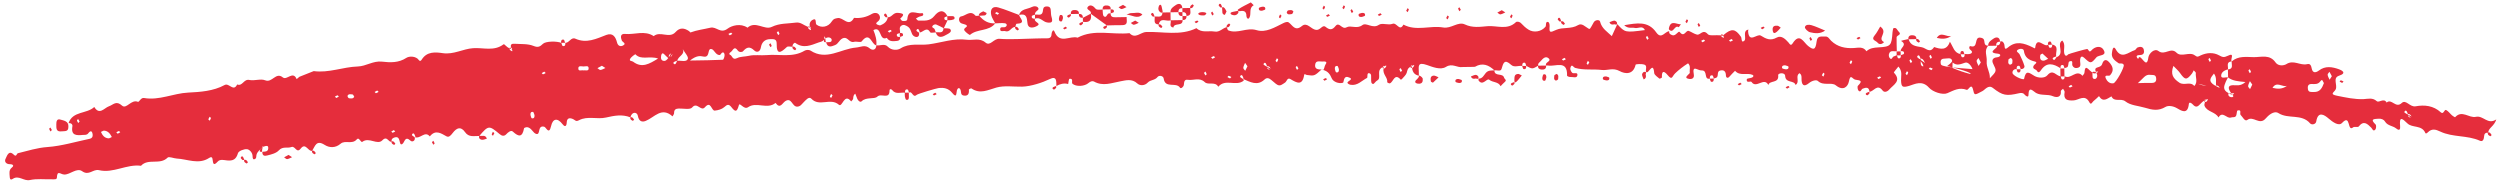 <svg width="328" height="24" viewBox="0 0 328 24" fill="none" xmlns="http://www.w3.org/2000/svg">
<path d="M154.609 1.595C154.258 1.601 153.911 1.607 153.563 1.613C153.531 1.104 153.969 0.872 154.269 0.661C154.609 0.422 155.079 0.422 155.121 1.065C154.762 1.059 154.591 1.236 154.609 1.595ZM154.609 1.595C154.6 1.958 154.781 2.129 155.14 2.111C155.137 1.933 155.134 1.76 155.131 1.586C154.961 1.589 154.783 1.592 154.609 1.595ZM244.1 5.001C244.039 4.943 243.966 4.83 243.923 4.838C243.801 4.868 243.692 4.949 243.578 5.01C243.639 5.068 243.695 5.123 243.767 5.192C243.873 5.131 243.982 5.066 244.1 5.001ZM155.665 2.102C156.446 2.041 156.1 1.447 156.168 1.046C156.212 1.085 156.291 1.088 156.396 1.035C156.498 0.978 156.567 0.838 156.628 0.726C156.64 0.703 156.524 0.622 156.463 0.563C156.362 0.644 156.221 0.71 156.176 0.821C156.122 0.929 156.124 1.012 156.168 1.046C155.82 1.053 155.473 1.059 155.125 1.065C155.128 1.242 155.131 1.416 155.134 1.586C155.494 1.568 155.674 1.738 155.665 2.102ZM155.153 2.636C155.512 2.642 155.687 2.465 155.665 2.102C155.491 2.105 155.313 2.108 155.144 2.111C155.147 2.285 155.15 2.458 155.153 2.636ZM153.946 3.617C154.044 2.92 155.204 3.52 155.153 2.636C154.632 2.645 154.107 2.654 153.585 2.663C153.713 2.973 153.292 3.498 153.946 3.617ZM148.359 3.011C148.494 3.096 148.636 3.263 148.758 3.249C148.982 3.222 149.189 3.084 149.405 2.993C149.269 2.909 149.141 2.824 148.942 2.697C148.77 2.791 148.562 2.905 148.359 3.011ZM246.321 5.578C246.56 5.886 246.914 5.825 247.189 5.524C246.197 5.004 247.815 4.261 246.684 3.483C246.465 3.842 246.251 4.296 245.934 4.669C245.439 5.266 246.135 5.337 246.321 5.578ZM152.019 3.212C151.984 3.252 151.982 3.335 152.039 3.441C152.092 3.546 152.236 3.615 152.347 3.676C152.371 3.684 152.452 3.572 152.51 3.511C152.426 3.41 152.364 3.269 152.252 3.22C152.145 3.17 152.066 3.176 152.023 3.216C152.251 2.209 153.072 2.874 153.585 2.667C153.579 2.32 153.573 1.972 153.567 1.621C153.216 1.627 152.868 1.633 152.517 1.639C152.487 2.422 151.877 2.097 151.48 2.179C151.57 2.568 151.245 3.174 152.019 3.212ZM152.288 1.639C152.518 1.714 152.588 1.634 152.517 1.387C152.454 1.171 152.445 0.926 152.359 0.722C152.289 0.561 152.108 0.6 152.037 0.815C151.924 1.128 151.953 1.436 152.288 1.639ZM149.88 1.907C149.442 1.488 148.921 1.75 148.447 1.718C148.237 1.706 148.015 1.848 147.795 1.923C148.502 1.939 149.212 2.57 149.88 1.907ZM151.48 2.175C151.43 2.038 151.4 1.892 151.323 1.775C151.234 1.638 151.076 1.672 151.016 1.875C150.998 1.946 151.166 2.078 151.247 2.179C151.326 2.178 151.405 2.176 151.48 2.175ZM137.375 2.946C138.012 3.05 138.159 2.873 137.962 2.221C137.891 1.986 137.883 1.733 137.871 1.488C137.856 1.121 137.808 0.838 137.326 0.846C136.825 0.855 136.874 1.182 136.813 1.519C136.693 2.141 136.151 1.85 135.785 1.924C135.788 2.101 135.791 2.275 135.794 2.449C136.461 2.18 136.82 2.861 137.375 2.946ZM140.499 2.078C140.498 1.999 140.497 1.924 140.495 1.841C140.358 1.895 140.212 1.925 140.095 2.002C139.958 2.092 139.993 2.249 140.199 2.309C140.267 2.327 140.394 2.159 140.499 2.078ZM147.23 3.3C148.079 3.301 147.776 2.674 147.82 2.239C147.326 2.247 146.837 2.256 146.343 2.265C145.984 2.271 145.695 2.209 145.718 1.754C145.636 1.756 145.556 1.745 145.478 1.762C145.21 1.822 145.173 2.431 144.825 2.133C144.648 1.982 144.708 1.555 144.663 1.251C144.414 1.256 144.166 1.295 143.933 1.252C143.798 1.227 143.673 1.075 143.568 0.958C143.306 0.683 142.95 0.626 142.737 0.882C142.382 1.315 143.306 1.354 143.101 1.8C143.809 2.309 144.513 2.822 145.221 3.335C145.896 3.319 146.563 3.295 147.23 3.3ZM256.017 4.706C255.413 4.946 254.659 4.051 254.107 4.976C254.777 5.131 255.417 5.155 256.017 4.706ZM142.072 2.339C142.081 1.976 141.9 1.805 141.541 1.823C141.532 2.187 141.713 2.357 142.072 2.339ZM144.929 3.794C145 3.812 145.131 3.648 145.229 3.564C145.227 3.489 145.226 3.41 145.225 3.331C145.091 3.38 144.946 3.41 144.825 3.488C144.692 3.577 144.726 3.734 144.929 3.794ZM141.785 3.324C141.856 3.342 141.984 3.178 142.085 3.093C142.084 3.018 142.082 2.939 142.081 2.86C141.943 2.91 141.798 2.94 141.681 3.017C141.544 3.107 141.578 3.264 141.785 3.324ZM143.109 1.796C142.76 1.98 142.42 2.159 142.072 2.339C142.075 2.513 142.078 2.687 142.081 2.86C142.936 3.003 143.282 2.65 143.109 1.796ZM128.714 2.055C128.998 2.003 129.352 2.142 129.447 1.726C129.458 1.686 129.2 1.588 129.001 1.485C128.844 1.579 128.601 1.654 128.481 1.822C128.339 2.022 128.462 2.107 128.714 2.055ZM141.134 1.321C140.782 1.287 140.447 1.352 140.495 1.841C140.843 1.835 141.19 1.829 141.541 1.823C141.595 1.506 141.395 1.344 141.134 1.321ZM139.284 2.806C139.362 2.789 139.402 2.54 139.458 2.393C139.474 2.14 139.414 1.912 139.107 1.968C139.025 1.986 138.962 2.235 138.937 2.386C138.902 2.635 138.977 2.863 139.284 2.806ZM147.801 0.932C147.665 0.847 147.534 0.763 147.338 0.636C147.162 0.73 146.958 0.836 146.755 0.95C146.887 1.035 147.032 1.202 147.154 1.188C147.379 1.16 147.586 1.023 147.801 0.932ZM145.306 0.723C144.957 0.689 144.623 0.754 144.667 1.243C145.018 1.237 145.366 1.231 145.713 1.225C145.767 0.912 145.571 0.75 145.306 0.723ZM146.134 1.569C146.199 1.256 145.966 1.209 145.713 1.229C145.716 1.407 145.719 1.58 145.722 1.75C145.867 1.692 146.116 1.652 146.134 1.569ZM139.653 3.85C139.775 3.821 139.885 3.74 140.002 3.678C139.942 3.62 139.881 3.566 139.813 3.496C139.704 3.557 139.59 3.622 139.481 3.688C139.541 3.746 139.61 3.863 139.653 3.85ZM160.353 0.973C160.299 0.84 160.269 0.695 160.196 0.573C160.102 0.441 159.945 0.475 159.889 0.677C159.867 0.749 160.035 0.88 160.116 0.978C160.199 0.976 160.274 0.975 160.353 0.973ZM191.66 1.288C191.599 1.178 191.533 1.065 191.468 0.952C191.41 1.016 191.297 1.085 191.306 1.128C191.335 1.25 191.416 1.359 191.477 1.477C191.536 1.416 191.594 1.356 191.66 1.288ZM231.521 3.653C231.461 3.591 231.388 3.481 231.349 3.49C231.223 3.52 231.114 3.597 231 3.662C231.06 3.72 231.117 3.774 231.189 3.844C231.295 3.779 231.412 3.718 231.521 3.653ZM237.398 5.031C237.428 5.153 237.505 5.262 237.566 5.376C237.624 5.316 237.683 5.259 237.748 5.187C237.687 5.081 237.622 4.968 237.557 4.855C237.499 4.911 237.386 4.988 237.398 5.031ZM190.084 2.196C190.095 2.152 189.979 2.083 189.915 2.029C189.854 2.141 189.797 2.256 189.736 2.368C189.808 2.434 189.868 2.496 189.924 2.55C189.986 2.431 190.059 2.319 190.084 2.196ZM232.907 4.308C233.193 4.18 233.393 3.869 233.634 3.628C233.478 3.528 233.349 3.388 233.207 3.375C232.863 3.349 232.544 3.402 232.568 3.887C232.58 4.136 232.656 4.423 232.907 4.308ZM178.687 2.221C178.828 2.16 179.08 2.116 179.094 2.032C179.14 1.724 178.906 1.657 178.662 1.7C178.509 1.731 178.261 1.802 178.251 1.885C178.205 2.198 178.431 2.249 178.687 2.221ZM184.839 1.241C184.85 1.197 184.734 1.132 184.674 1.07C184.613 1.186 184.551 1.301 184.494 1.413C184.562 1.479 184.623 1.537 184.683 1.595C184.736 1.476 184.813 1.364 184.839 1.241ZM180.94 2.087C181.062 2.057 181.171 1.976 181.288 1.915C181.228 1.857 181.168 1.803 181.099 1.733C180.99 1.794 180.876 1.859 180.767 1.924C180.823 1.979 180.896 2.096 180.94 2.087ZM211.704 3.209C211.821 3.096 212.234 3.456 212.15 2.968C212.129 2.858 211.912 2.7 211.802 2.706C211.585 2.721 211.374 2.839 211.162 2.918C211.249 3.162 211.425 3.257 211.704 3.209ZM197.495 1.632C197.359 1.548 197.227 1.463 197.032 1.336C196.856 1.43 196.652 1.54 196.449 1.651C196.584 1.735 196.726 1.902 196.848 1.888C197.072 1.857 197.279 1.723 197.495 1.632ZM204.833 2.811C204.795 2.852 204.792 2.935 204.849 3.036C204.902 3.142 205.046 3.211 205.157 3.272C205.173 3.279 205.262 3.167 205.32 3.107C205.236 3.006 205.17 2.865 205.063 2.815C204.955 2.766 204.876 2.767 204.833 2.811C204.788 2.674 204.757 2.528 204.68 2.411C204.591 2.275 204.434 2.309 204.374 2.515C204.356 2.583 204.52 2.714 204.604 2.815C204.679 2.814 204.758 2.813 204.833 2.811ZM221.473 2.691C221.481 2.651 221.365 2.582 221.305 2.524C221.243 2.636 221.182 2.751 221.125 2.863C221.197 2.933 221.258 2.991 221.314 3.045C221.371 2.93 221.448 2.814 221.473 2.691ZM223.073 3.354C223.011 3.244 222.946 3.131 222.881 3.022C222.823 3.082 222.714 3.155 222.722 3.194C222.752 3.316 222.829 3.429 222.89 3.543C222.949 3.483 223.003 3.426 223.073 3.354ZM198.45 2.05C198.461 2.006 198.345 1.937 198.285 1.883C198.224 1.995 198.163 2.11 198.105 2.222C198.174 2.288 198.234 2.35 198.294 2.404C198.347 2.285 198.425 2.173 198.45 2.05ZM160.349 1.218C160.401 1.502 160.261 1.86 160.682 1.955C160.717 1.962 160.816 1.704 160.923 1.505C160.825 1.348 160.75 1.105 160.582 0.989C160.386 0.846 160.301 0.97 160.349 1.218ZM237.483 4.232C238.106 4.379 238.779 4.482 239.458 4.012C238.813 3.751 238.248 3.472 237.656 3.301C237.363 3.215 236.873 3.196 236.804 3.565C236.772 3.751 237.201 4.17 237.483 4.232ZM162.462 1.691C162.533 1.457 162.457 1.391 162.209 1.462C161.989 1.525 161.749 1.534 161.541 1.62C161.384 1.69 161.423 1.871 161.637 1.942C161.951 2.055 162.255 2.026 162.462 1.691ZM165.597 1.403C165.738 1.341 165.99 1.302 166.004 1.214C166.05 0.91 165.82 0.842 165.572 0.886C165.422 0.913 165.175 0.988 165.161 1.071C165.119 1.38 165.345 1.431 165.597 1.403ZM162.711 1.461C163.207 1.366 163.533 1.495 163.528 2.103C163.527 2.261 163.736 2.707 163.949 2.265C164.185 1.771 163.825 1.059 164.486 0.68C164.382 0.583 164.277 0.482 164.109 0.315C163.569 0.601 162.981 0.864 162.462 1.221C162.286 1.346 162.447 1.513 162.711 1.461ZM157.412 1.98C157.626 2.04 157.867 2.016 158.005 2.025C158.334 1.85 158.343 1.692 158.089 1.629C157.875 1.574 157.618 1.582 157.406 1.641C157.155 1.712 157.158 1.906 157.412 1.98ZM220.253 3.573C220.257 3.577 220.399 3.373 220.534 3.189C219.918 3.192 219.237 2.596 218.974 3.639C218.956 3.718 218.938 3.837 218.983 3.88C219.562 4.489 219.701 3.192 220.253 3.573ZM159.246 1.854C159.185 1.744 159.12 1.631 159.055 1.517C158.997 1.582 158.883 1.651 158.892 1.694C158.922 1.816 159.003 1.925 159.064 2.042C159.118 1.982 159.176 1.922 159.246 1.854ZM157.246 2.856C157.186 2.798 157.113 2.689 157.073 2.697C156.951 2.727 156.838 2.804 156.725 2.865C156.785 2.923 156.841 2.978 156.913 3.048C157.023 2.986 157.136 2.921 157.246 2.856ZM176.464 0.866C176.475 0.822 176.359 0.753 176.295 0.695C176.238 0.811 176.176 0.926 176.115 1.034C176.187 1.104 176.248 1.162 176.304 1.216C176.365 1.101 176.438 0.989 176.464 0.866ZM174.141 2.206C174.263 2.176 174.372 2.095 174.49 2.034C174.429 1.976 174.369 1.921 174.301 1.852C174.191 1.913 174.078 1.978 173.969 2.043C174.029 2.097 174.098 2.214 174.141 2.206ZM177.546 1.534C177.484 1.425 177.419 1.311 177.354 1.198C177.296 1.262 177.183 1.331 177.191 1.375C177.221 1.496 177.302 1.606 177.363 1.723C177.421 1.663 177.476 1.603 177.546 1.534ZM173.85 0.912C173.857 0.868 173.741 0.799 173.681 0.741C173.62 0.856 173.559 0.972 173.501 1.08C173.574 1.149 173.634 1.208 173.69 1.262C173.747 1.146 173.825 1.034 173.85 0.912ZM167.96 2.412C168.021 2.297 168.083 2.181 168.14 2.07C168.068 2.004 168.007 1.946 167.951 1.887C167.894 2.007 167.821 2.119 167.795 2.242C167.784 2.285 167.9 2.354 167.96 2.412ZM169.498 1.841C169.577 1.831 169.637 1.633 169.698 1.525C169.515 1.224 169.233 1.34 169.004 1.36C168.929 1.365 168.795 1.612 168.828 1.686C168.968 1.984 169.27 1.864 169.498 1.841ZM289.22 13.182C289.183 13.293 289.215 13.348 289.295 13.363C289.317 13.279 289.332 13.224 289.365 13.12C289.314 13.133 289.267 13.158 289.22 13.182ZM275.007 9.584C275.011 9.584 275.011 9.584 275.007 9.584C274.979 9.525 274.97 9.486 274.95 9.439C274.796 9.445 274.568 9.323 274.529 9.553C274.68 9.633 274.839 9.67 275.007 9.584ZM292.395 12.258C292.523 12.323 292.674 12.38 292.849 12.44C292.804 12.377 292.756 12.319 292.715 12.256C292.589 12.255 292.458 12.241 292.395 12.258ZM269.765 7.432C269.761 7.436 269.757 7.436 269.749 7.436C269.757 7.472 269.758 7.511 269.767 7.547C269.767 7.586 269.766 7.507 269.765 7.432ZM269.031 5.458C268.718 5.393 268.671 5.627 268.691 5.879C268.869 5.876 269.042 5.873 269.212 5.87C269.154 5.725 269.114 5.477 269.031 5.458ZM249.368 7.263C249.365 7.085 249.362 6.912 249.359 6.742C249.181 6.745 249.007 6.748 248.834 6.751C248.837 6.925 248.84 7.098 248.843 7.272C249.02 7.269 249.19 7.266 249.368 7.263ZM270.335 10.033C270.509 10.03 270.683 10.027 270.856 10.024C270.85 9.672 270.844 9.329 270.838 8.977C270.661 8.98 270.487 8.983 270.317 8.986C270.323 9.338 270.329 9.685 270.335 10.033ZM134.805 3.039C134.896 3.906 135.779 3.602 136.138 3.355C136.618 3.023 135.569 2.899 135.798 2.449C135.542 2.469 135.312 2.422 135.378 2.108C135.4 2.021 135.648 1.985 135.789 1.923C135.711 1.506 136.308 1.358 136.253 1.133C136.156 0.764 135.635 0.777 135.388 0.912C134.805 1.222 133.959 1.134 133.701 1.96C134.656 1.73 134.724 2.23 134.805 3.039ZM262.408 5.463C262.366 4.824 261.9 4.821 261.56 5.06C261.26 5.27 260.818 5.503 260.85 6.016C261.202 6.01 261.549 6.004 261.896 5.998C261.878 5.635 262.045 5.462 262.408 5.463ZM115.98 1.965C115.962 2.037 116.126 2.168 116.211 2.265C116.286 2.264 116.365 2.263 116.444 2.261C116.394 2.128 116.364 1.982 116.287 1.865C116.197 1.724 116.04 1.763 115.98 1.965ZM73.958 5.202C73.644 5.141 73.597 5.371 73.617 5.623C73.791 5.62 73.969 5.617 74.139 5.614C74.081 5.473 74.045 5.225 73.958 5.202ZM124.807 2.633C124.96 2.602 125.212 2.543 125.226 2.455C125.296 2.134 125.054 2.099 124.798 2.115C124.624 2.122 124.454 2.121 124.284 2.124C124.287 2.298 124.291 2.472 124.294 2.645C124.467 2.646 124.641 2.667 124.807 2.633ZM257.545 6.705C257.236 6.64 257.185 6.874 257.209 7.126C257.382 7.123 257.556 7.12 257.73 7.117C257.672 6.972 257.636 6.724 257.545 6.705ZM251.436 5.363C251.489 5.468 251.628 5.533 251.744 5.594C251.764 5.606 251.845 5.49 251.903 5.43C251.822 5.332 251.757 5.191 251.645 5.142C251.538 5.092 251.459 5.094 251.42 5.134C251.47 4.817 251.273 4.659 251.016 4.632C250.664 4.598 250.33 4.663 250.378 5.152C250.721 5.146 251.072 5.14 251.42 5.134C251.377 5.178 251.379 5.257 251.436 5.363ZM118.468 4.666C118.534 4.353 118.3 4.302 118.051 4.326C118.055 4.5 118.058 4.674 118.061 4.847C118.202 4.79 118.454 4.754 118.468 4.666ZM120.665 4.281C120.661 4.273 120.661 4.269 120.657 4.261C120.621 4.269 120.582 4.282 120.551 4.283C120.507 4.283 120.586 4.282 120.665 4.281ZM166.238 8.71C166.238 8.714 166.238 8.714 166.238 8.71V8.71ZM256.164 8.842C256.172 8.842 256.18 8.846 256.188 8.846C256.18 8.842 256.172 8.842 256.164 8.842ZM185.072 8.741C185.035 8.883 185.099 8.945 185.245 8.903C185.236 8.821 185.215 8.758 185.217 8.667C185.15 8.688 185.123 8.716 185.072 8.741ZM118.722 12.667C118.753 12.821 118.816 13.072 118.9 13.091C119.224 13.156 119.256 12.915 119.243 12.658C119.233 12.488 119.238 12.319 119.235 12.149C119.057 12.152 118.883 12.155 118.713 12.158C118.712 12.328 118.692 12.506 118.722 12.667ZM290.75 11.24C290.75 11.244 290.75 11.244 290.75 11.24V11.24ZM306.953 10.705C307.064 10.766 307.18 10.827 307.291 10.884C307.361 10.812 307.42 10.752 307.474 10.695C307.358 10.638 307.242 10.561 307.12 10.536C307.08 10.525 307.011 10.644 306.953 10.705ZM326.904 17.718C326.846 17.778 326.761 17.89 326.741 17.878C326.63 17.821 326.49 17.753 326.433 17.651C326.38 17.541 326.379 17.466 326.421 17.422C326.093 17.372 325.93 17.573 325.919 17.846C325.898 18.229 325.771 18.646 325.369 18.467C323.705 17.714 321.796 18.04 320.163 17.259C319.557 16.969 319.066 16.848 318.565 17.33C318.398 17.491 318.265 17.592 318.199 17.439C317.75 16.365 316.494 16.817 315.851 16.189C315.184 15.541 314.767 15.181 314.894 16.545C314.928 16.904 314.859 17.245 314.382 16.854C313.937 16.491 313.262 16.514 312.921 15.96C312.726 15.647 312.424 15.553 312.037 15.576C311.43 15.614 310.936 15.619 311.671 16.325C311.788 16.433 311.764 16.86 311.644 16.997C311.361 17.318 311.243 16.885 311.118 16.761C310.596 16.249 310.129 15.752 309.457 16.601C309.348 16.737 308.899 16.575 308.736 16.704C307.922 17.382 308.459 14.868 307.273 16.133C306.85 16.583 306.074 16.036 305.501 15.54C305.016 15.122 304.128 14.474 303.892 15.931C303.828 16.328 303.293 16.424 303.087 16.186C301.971 14.887 300.223 15.664 298.941 14.845C298.322 14.449 297.557 15.193 297.255 15.546C296.434 16.496 295.632 15.136 294.845 15.738C294.518 15.985 294.242 15.342 293.969 15.078C293.804 14.919 294.173 14.332 293.568 14.496C293.454 14.53 293.481 14.956 293.382 15.175C293.249 15.462 292.927 15.333 292.707 15.416C292.146 15.627 291.609 14.495 291.064 15.409C290.656 14.654 289.583 14.704 289.237 13.893C289.187 13.779 289.224 13.609 289.295 13.37C289.338 13.378 289.374 13.397 289.449 13.364C289.55 13.307 289.619 13.167 289.68 13.052C289.692 13.032 289.576 12.951 289.366 13.132C289.418 12.973 289.273 13.039 289.224 13.147C289.212 13.167 289.228 13.174 289.22 13.19C288.629 13.465 288.362 14.461 287.701 13.71C287.544 13.531 287.208 13.308 287.175 13.656C287.027 15.12 286.155 14.507 285.577 14.174C285.054 13.879 284.441 13.83 284.117 14.026C283.155 14.599 282.394 14.427 281.366 14.121C280.528 13.871 279.525 13.841 278.848 13.3C278.259 12.836 277.385 13.456 277.02 12.641C276.472 12.943 275.916 13.474 275.388 12.61C275.147 12.832 274.918 13.072 274.657 13.271C274.509 13.384 274.347 13.845 274.127 13.422C273.546 12.31 272.735 13.138 272.061 13.174C271.189 13.22 270.697 13.083 270.88 12.073C270.902 11.946 270.741 11.791 270.672 11.646C270.571 11.746 270.375 11.864 270.385 11.955C270.475 12.834 269.768 12.803 269.374 12.632C268.637 12.309 267.829 12.584 267.123 12.194C266.772 11.998 266.153 11.168 266.133 12.487C266.127 12.847 265.751 12.565 265.618 12.402C265.416 12.144 265.144 12.177 264.912 12.228C263.232 12.625 262.753 12.542 261.476 11.546C260.867 11.071 260.449 11.769 260.105 11.945C259.189 12.419 259.046 12.583 258.912 11.93C258.661 10.691 258.267 11.874 258.036 11.787C257.055 11.421 256.363 11.848 255.485 12.227C254.873 12.49 253.583 12.063 253.087 11.503C252.177 10.48 251.223 11.041 250.488 11.264C249.596 11.524 249.46 11.408 249.418 10.587C249.384 10.011 249.65 9.375 249.07 8.729C248.85 9.017 248.439 9.483 248.475 9.526C249.529 10.629 248.416 11.11 247.87 11.748C247.607 12.049 247.222 12.17 246.996 11.874C246.284 10.93 245.845 12.016 245.277 12.038C245.214 11.379 244.813 11.469 244.381 11.635C244.189 11.709 244.134 12.161 243.853 11.913C243.72 11.793 243.657 11.351 243.762 11.251C244.356 10.644 244.208 10.556 243.429 10.455C243.033 10.402 242.793 9.589 242.576 10.691C242.453 11.329 241.864 12.011 240.859 11.195C240.286 10.731 239.234 11.314 238.507 10.624C238.31 10.438 237.748 10.566 237.354 10.893C236.584 11.534 236.346 11.041 236.36 10.274C236.368 10.013 236.351 9.761 236.096 9.599C236.037 9.652 235.963 9.693 235.921 9.761C235.644 10.184 236.113 10.792 235.582 11.153C235.392 10.477 234.255 10.959 234.21 9.944C234.194 9.475 233.259 9.558 233.296 9.87C233.427 10.989 232.17 10.493 232.008 11.152C231.459 10.052 230.414 11.685 229.805 10.752C229.691 10.58 229.078 10.986 229.182 10.384C229.204 10.281 229.631 10.273 229.854 10.178C230.078 10.084 230.11 9.901 229.943 9.825C229.21 9.495 228.28 10.036 227.639 9.289C227.398 9.538 227.138 9.776 226.917 10.04C226.655 10.365 226.441 10.143 226.442 9.934C226.44 9.365 226.183 9.121 225.664 9.26C225.267 9.37 225.457 9.848 225.284 10.108C225.211 10.22 225.006 10.243 224.857 10.305C224.799 10.164 224.759 9.912 224.676 9.894C224.363 9.832 224.315 10.062 224.335 10.314C223.474 10.503 224.134 9.196 223.235 9.239C222.71 9.264 221.988 8.432 222.229 9.786C222.308 10.239 222.007 10.414 221.619 10.354C220.954 10.251 221.316 9.98 221.549 9.739C221.607 9.679 221.709 9.602 221.7 9.547C221.633 9.141 221.87 8.683 221.473 8.307C220.863 8.688 220.232 9.181 219.786 9.616C219.343 10.046 219.408 10.594 218.786 9.842C218.25 9.2 218.004 9.347 218.046 10.159C218.046 10.207 217.749 10.35 217.713 10.315C217.46 10.091 217.057 9.845 217.032 9.581C216.892 7.885 216.232 9.907 215.955 9.414C215.883 9.095 216.143 8.621 215.753 8.485C215.396 8.357 214.618 8.399 214.592 8.49C214.288 9.842 213.204 9.715 212.494 9.324C211.629 8.846 210.902 9.265 210.189 9.183C209.01 9.038 207.809 9.24 206.666 8.909C206.424 8.842 206.204 8.269 206.03 8.92C205.982 9.106 206.13 9.431 206.29 9.563C206.482 9.714 207.069 9.391 206.944 9.923C206.856 10.296 206.338 10.072 206.019 10.101C205.877 10.115 205.599 9.99 205.598 9.934C205.667 7.812 204.092 8.768 203.122 8.599C203.039 8.581 202.948 8.598 202.861 8.6C202.608 8.154 203.646 8.061 203.172 7.647C202.779 7.31 202.426 7.679 202.156 8C202.005 8.184 201.734 8.304 201.815 8.618C201.037 9.078 201.037 9.078 200.248 8.646C200.19 8.5 200.15 8.248 200.067 8.234C199.753 8.168 199.702 8.402 199.726 8.655C199.239 8.576 198.676 8.894 198.259 8.506C197.367 7.677 197.228 8.284 197 9.046C196.888 9.423 196.39 9.171 196.076 9.24C195.325 8.526 194.505 8.185 193.52 8.759C193.461 8.792 191.992 8.774 191.89 8.795C191.177 8.918 190.549 8.25 189.713 8.774C188.991 9.229 187.924 8.774 187.217 8.529C185.973 8.093 186.13 8.683 186.146 9.421C186.149 9.591 186.152 9.76 186.155 9.934C185.644 9.829 185.323 9.526 185.265 8.899C185.284 8.891 185.292 8.911 185.32 8.894C185.425 8.841 185.49 8.698 185.551 8.586C185.563 8.566 185.451 8.481 185.241 8.663C185.293 8.508 185.148 8.573 185.099 8.677C185.087 8.705 185.103 8.712 185.096 8.736C184.638 8.954 184.651 9.269 184.557 9.559C184.464 9.849 184.175 10.083 183.967 10.336C183.92 10.392 183.799 10.469 183.795 10.465C182.937 9.497 182.829 10.774 182.346 10.937C182.252 10.966 182.004 10.824 182.004 10.789C182.091 10.151 181.366 9.769 181.522 8.968C181.565 8.972 181.597 8.991 181.664 8.958C181.77 8.905 181.838 8.761 181.899 8.65C181.907 8.63 181.795 8.545 181.589 8.726C181.637 8.571 181.496 8.637 181.443 8.741C181.431 8.765 181.447 8.772 181.444 8.792C180.464 9.212 181.339 10.247 180.677 10.567C180.469 10.669 180.29 11.04 180.14 11.015C179.863 10.972 179.904 10.628 179.892 10.375C179.871 10.075 180.005 9.619 179.574 9.599C179.321 9.587 179.458 10.173 179.356 10.223C178.663 10.578 178.091 11.283 177.192 11.121C177.045 11.096 176.834 11.001 176.792 10.88C176.701 10.632 177.819 10.388 176.846 10.112C176.247 9.945 176.321 10.817 176.204 10.854C175.626 11.026 174.906 10.715 174.724 10.276C174.498 9.735 174.242 9.36 173.595 9.174C173.752 9.104 173.768 8.65 173.899 8.474C174.258 7.989 173.702 8.07 173.477 8.074C173.118 8.084 172.597 7.884 172.545 8.529C172.517 8.912 172.679 9.146 173.397 9.11C172.468 9.956 172.46 9.984 171.466 9.839C171.308 9.818 171.139 9.616 171.107 9.837C170.876 11.283 170.142 10.881 169.316 10.382C168.889 10.121 168.839 10.679 168.597 10.837C167.812 11.364 167.817 11.388 166.81 10.505C166.513 10.245 166.204 10.148 165.92 10.422C164.956 11.323 164.066 10.77 163.047 10.338C163.008 10.338 163.083 10.337 163.162 10.335C163.112 10.198 163.078 10.053 163.005 9.935C162.916 9.799 162.758 9.833 162.699 10.04C162.68 10.107 162.844 10.238 163.047 10.338C163.164 10.422 163.205 10.556 163.162 10.588C162.181 11.379 160.748 10.275 159.839 11.381C159.423 10.634 158.525 11.214 158.067 10.776C157.364 10.105 156.583 10.585 155.854 10.471C155.359 10.389 155.366 10.772 155.321 11.132C155.29 11.401 154.932 11.684 154.818 11.508C154.31 10.711 152.87 11.668 152.676 10.305C152.626 9.927 152.06 9.846 151.867 10.102C151.527 10.554 150.941 10.45 150.588 10.831C150.189 11.261 149.561 11.272 149.216 10.95C148.505 10.283 147.689 10.546 147.015 10.665C145.83 10.879 144.713 11.364 143.525 10.694C143.345 10.598 143.062 10.667 142.825 10.88C142.308 11.347 141.175 11.402 140.706 10.984C140.534 10.829 140.891 10.262 140.316 10.343C140.229 10.353 140.197 10.78 140.142 11.022C139.586 10.873 139.079 11.009 138.599 11.29C138.573 10.709 138.693 9.894 137.702 10.385C136.809 10.823 135.243 11.344 134.102 11.368C132.977 11.392 131.784 11.195 130.731 11.486C129.603 11.798 128.591 12.392 127.451 11.599C127.399 11.56 127.11 11.711 127.114 11.755C127.167 12.271 127.031 12.629 126.437 12.537C125.982 12.469 126.139 12.016 126.004 11.746C125.82 11.378 125.6 11.635 125.544 11.865C125.452 12.234 125.54 12.939 124.946 12.207C124.434 11.572 123.835 11.472 123.122 11.556C122.89 11.579 120.426 12.298 120.267 12.447C119.757 12.914 119.7 11.888 119.262 12.152C119.205 12.011 119.165 11.759 119.077 11.741C118.764 11.679 118.717 11.909 118.741 12.161C118.171 12.092 117.517 12.42 117.061 11.823C116.923 11.644 116.706 11.656 116.706 11.889C116.7 13.109 115.618 12.184 115.109 12.675C114.713 13.065 113.671 12.68 113.042 13.292C112.86 13.465 112.583 13.217 112.476 12.962C112.385 12.738 112.298 12.511 112.211 12.287C111.973 12.445 111.954 12.679 111.934 12.94C111.929 13.066 111.769 13.187 111.676 13.311C110.751 12.127 110.526 14.153 110.057 13.739C108.966 12.774 107.491 14.068 106.445 12.945C106.127 12.607 105.71 13.151 105.407 13.448C105.174 13.674 105.014 13.977 104.591 13.992C103.92 14.012 103.875 12.749 103.05 13.257C102.628 13.517 102.37 14.355 101.751 13.504C100.657 14.404 99.248 13.295 98.14 14.069C97.597 14.446 97.061 13.369 96.942 13.798C96.69 14.71 96.485 14.734 95.963 14.06C95.62 13.619 95.404 13.702 95.016 14.06C94.708 14.334 94.213 14.469 93.783 14.512C93.322 14.56 93.286 13.151 92.488 14.069C91.954 14.687 91.46 13.309 90.803 14.106C90.54 14.419 89.659 14.225 89.059 14.239C88.653 14.25 88.434 14.389 88.442 14.835C88.444 14.981 88.309 15.125 88.236 15.269C86.799 13.967 85.865 15.405 84.724 15.859C84.273 16.045 83.821 15.974 83.681 15.174C83.593 14.682 82.893 14.6 82.709 15.397C82.752 15.361 82.831 15.355 82.939 15.405C83.046 15.454 83.112 15.599 83.196 15.696C83.138 15.757 83.053 15.869 83.033 15.857C82.922 15.796 82.775 15.735 82.725 15.626C82.672 15.52 82.671 15.437 82.709 15.397C81.632 14.965 80.593 15.173 79.499 15.421C78.355 15.686 77.074 15.187 75.982 15.767C75.54 16.004 75.481 15.768 75.218 15.642C74.804 15.44 74.377 15.416 74.353 16.076C74.334 16.558 74.127 16.716 73.812 16.299C73.125 15.406 72.519 15.559 72.303 16.538C72.028 17.767 71.662 16.691 71.4 16.625C70.476 16.396 70.953 17.699 70.382 17.579C69.93 17.484 69.752 16.772 69.194 16.691C69.051 16.67 68.765 16.758 68.754 16.833C68.541 17.998 68.084 18.006 67.281 17.262C67.044 17.041 66.67 17.343 66.414 17.62C66.143 17.909 65.837 17.84 65.533 17.58C64.158 16.424 64.087 16.437 62.879 17.84C62.219 17.82 61.513 18.057 61.014 17.335C60.451 16.528 59.907 16.782 59.401 17.439C59.196 17.699 58.915 18.083 58.58 17.887C57.818 17.458 57.118 16.985 56.392 17.898C55.73 17.1 55.155 18.299 54.395 17.984C54.355 17.985 54.434 17.983 54.51 17.982C54.46 17.845 54.429 17.699 54.352 17.582C54.263 17.445 54.106 17.48 54.046 17.686C54.028 17.754 54.196 17.885 54.395 17.984C54.557 18.463 54.091 18.661 53.902 18.49C53.071 17.723 53.128 18.721 52.752 18.913C52.275 19.154 52.657 17.75 51.77 18.034C51.518 18.109 51.327 18.247 51.388 18.558C51.431 18.518 51.509 18.512 51.617 18.566C51.721 18.615 51.786 18.756 51.871 18.854C51.813 18.914 51.728 19.026 51.712 19.018C51.596 18.957 51.453 18.892 51.404 18.787C51.346 18.677 51.345 18.602 51.388 18.558C50.969 18.779 50.828 17.723 50.161 18.41C49.509 19.084 48.423 17.938 47.546 18.605C47.331 18.763 47.119 17.925 46.814 18.282C46.198 19.004 45.286 18.337 44.687 18.857C44.01 19.441 43.212 19.407 42.585 19.004C41.483 18.3 41.336 19.199 40.952 19.787C40.994 19.746 41.069 19.741 41.181 19.794C41.284 19.844 41.35 19.985 41.439 20.082C41.38 20.142 41.292 20.259 41.276 20.247C41.164 20.186 41.017 20.121 40.968 20.015C40.914 19.906 40.913 19.827 40.952 19.787C40.409 19.907 40.11 18.652 39.454 19.493C38.909 20.194 38.736 19.099 38.238 19.289C37.72 19.488 37.106 19.163 36.587 19.725C36.246 20.102 35.613 20.263 35.086 20.39C34.806 20.455 34.409 20.544 34.414 19.916C34.824 19.882 35.251 19.922 35.189 19.314C35.175 19.177 35.062 19.044 34.505 19.263C34.561 19.077 34.426 19.233 34.28 19.469C33.821 19.895 33.698 20.095 33.647 20.329C33.61 20.487 33.638 20.716 33.541 20.797C33.171 21.095 33.14 20.697 33.141 20.519C33.144 19.99 32.691 19.599 32.413 19.572C32.022 19.532 31.308 19.809 31.222 20.095C30.983 20.908 30.577 21.129 29.789 21.048C29.39 21.011 28.881 20.846 28.56 21.203C28.002 21.817 27.964 21.451 27.892 20.931C27.865 20.758 27.832 20.466 27.426 20.73C26.056 21.626 24.585 20.87 23.17 20.8C22.806 20.783 22.162 20.502 21.991 20.678C20.998 21.695 19.441 20.723 18.499 21.75C16.611 21.503 14.86 22.77 13 22.328C12.207 22.137 11.678 23.109 10.775 22.462C10.083 21.964 9.203 22.916 8.437 22.901C7.931 22.887 7.505 22.258 7.464 23.309C7.453 23.598 7.041 23.514 6.793 23.523C5.837 23.547 4.852 23.418 3.931 23.62C3.121 23.8 2.462 22.942 1.681 23.462C1.295 23.721 1.288 23.354 1.273 23.161C1.25 22.75 1.136 22.314 1.561 21.979C1.962 21.664 1.529 21.541 1.367 21.544C0.76 21.566 0.52 21.176 0.758 20.773C0.896 20.533 1.116 19.613 1.804 20.292C2.169 20.653 2.168 20.148 2.357 20.101C3.639 19.79 4.872 19.386 6.233 19.291C8.095 19.156 9.933 18.594 11.779 18.207C12.05 18.147 12.197 17.959 12.156 17.647C12.087 17.119 11.866 17.115 11.58 17.487C11.383 17.744 11.13 17.685 10.881 17.701C10.053 17.779 9.28 17.808 9.499 16.568C9.546 16.322 9.317 16.101 8.99 16.166C9.534 14.534 11.386 14.975 12.369 14.034C13.041 15.164 13.694 14.153 14.283 13.949C14.88 13.745 15.233 13.147 16.015 13.86C16.585 14.375 17.209 12.994 18.092 13.357C18.263 13.429 18.469 12.782 18.896 12.858C20.885 13.206 22.717 12.25 24.678 12.149C26.272 12.069 27.992 11.96 29.474 11.152C30.061 10.834 30.628 12.104 31.116 11.08C31.812 11.372 31.98 10.319 32.721 10.492C33.383 10.638 34.195 10.292 34.787 10.534C35.718 10.913 36.189 9.4 37.103 10.154C37.636 10.591 38.441 9.227 38.919 10.379C39.04 10.279 39.161 10.174 39.285 10.073L41.16 9.329C43.139 9.599 45.005 8.78 46.943 8.723C48.044 8.688 48.952 7.953 50.119 8.087C51.179 8.211 52.29 8.266 53.313 7.593C53.618 7.39 54.312 7.33 54.784 7.697C54.936 7.817 55.081 8.214 55.331 7.818C56.011 6.728 57.127 6.831 58.109 6.976C59.526 7.18 60.725 6.417 62.066 6.322C63.392 6.224 64.815 6.764 66.062 5.818C66.191 5.721 66.396 6.168 66.865 6.341C66.858 6.385 66.839 6.425 66.876 6.495C66.929 6.601 67.072 6.669 67.184 6.731C67.204 6.738 67.288 6.626 67.103 6.42C67.262 6.469 67.196 6.328 67.093 6.274C67.077 6.27 67.073 6.278 67.065 6.275C66.903 5.796 67.182 5.72 67.498 5.742C68.337 5.802 69.243 5.719 69.987 6.022C70.616 6.28 70.865 6.102 71.246 5.74C71.603 5.402 73.076 5.372 73.649 5.63C73.707 5.772 73.747 6.024 73.83 6.038C74.143 6.104 74.194 5.874 74.17 5.621C74.696 5.64 74.911 4.819 75.5 5.081C76.964 5.735 78.237 5.084 79.563 4.579C80.422 4.256 80.784 4.89 80.954 5.57C81.073 6.046 81.414 6.123 81.7 5.991C82.28 5.713 81.672 5.542 81.578 5.31C81.408 4.879 81.372 4.394 82.017 4.454C83.263 4.57 84.575 3.947 85.766 4.74C86.622 4.014 87.822 5.118 88.632 4.208C89.197 3.574 89.787 3.662 90.41 4.086C90.482 4.136 90.56 4.269 90.595 4.257C91.443 3.938 92.341 3.839 93.203 3.634C94.005 3.447 94.513 4.472 95.452 3.765C95.994 3.353 97.165 3.008 98.072 3.632C99.122 2.686 100.294 3.992 101.253 3.529C102.303 3.021 103.355 3.118 104.423 2.965C105.033 2.879 105.404 3.287 106.036 3.541C106.017 3.588 106.006 3.636 106.051 3.718C106.104 3.824 106.244 3.893 106.359 3.95C106.379 3.957 106.46 3.845 106.279 3.639C106.437 3.688 106.372 3.547 106.264 3.493C106.26 3.489 106.26 3.497 106.252 3.494C106.104 2.927 106.494 2.62 106.761 2.541C107.154 2.423 106.936 3.091 107.133 3.237C107.753 3.708 108.659 3.562 109.124 2.819C109.358 2.448 109.563 2.437 109.89 2.372C110.614 2.221 111.35 3.645 112.046 2.342C112.892 2.426 113.671 2.258 114.422 1.807C114.633 1.681 115.129 1.597 115.352 1.968C115.544 2.289 115.455 2.618 115.143 2.845C114.944 2.99 114.895 3.122 115.066 3.209C115.206 3.278 115.408 3.365 115.53 3.316C115.997 3.118 116.398 2.827 116.479 2.264C117.005 2.291 117.175 1.632 117.796 1.685C118.591 1.762 118.716 1.898 118.106 2.445C118.198 2.546 118.28 2.723 118.391 2.741C118.633 2.78 119.016 2.789 119.039 2.52C119.166 0.997 120.296 1.894 120.956 1.724C121.129 1.682 121.209 1.961 121.037 2.059C120.904 2.132 120.73 2.135 120.581 2.197C120.436 2.259 120.304 2.352 120.167 2.433C120.279 2.53 120.397 2.706 120.507 2.704C121.246 2.691 121.994 2.836 122.582 2.099C123.088 1.462 123.757 1.087 124.316 2.128C124.175 2.189 123.923 2.225 123.909 2.313C123.843 2.626 124.077 2.673 124.325 2.649C124.158 3.003 123.99 3.354 123.822 3.708C123.492 3.536 123.164 3.348 122.819 3.212C122.707 3.171 122.491 3.238 122.402 3.334C122.115 3.635 122.566 3.655 122.624 3.832C122.674 3.973 122.732 4.11 122.785 4.248C122.533 4.252 122.12 4.354 122.055 4.244C121.583 3.459 121.192 4.169 120.688 4.264C120.643 4.135 120.609 3.993 120.54 3.884C120.45 3.747 120.293 3.782 120.233 3.988C120.211 4.056 120.379 4.187 120.582 4.286C120.673 4.932 120.187 4.956 119.859 4.709C119.503 4.439 119.591 3.814 119.119 3.502C118.804 3.302 118.537 3.169 118.236 3.383C117.901 3.626 118.137 4.013 118.079 4.33C117.938 4.387 117.686 4.427 117.672 4.511C117.606 4.824 117.84 4.871 118.088 4.851C118.157 5.17 117.963 5.347 117.702 5.367C117.21 5.415 116.682 5.503 116.349 4.964C115.287 5.453 115.72 3.348 114.589 3.948C114.849 4.587 115.058 5.239 114.972 5.948C114.323 5.86 114.152 4.031 113.051 5.436C112.916 5.605 112.371 5.401 112.049 5.489C111.444 5.662 111.248 4.864 110.705 4.98C110.159 5.096 110.008 5.758 109.557 5.916C109.156 6.061 108.589 6.375 108.381 5.534C108.397 5.533 108.397 5.541 108.409 5.537C108.697 5.512 109.145 5.623 109.118 5.217C109.102 4.976 108.691 4.762 108.309 5.037C108.203 4.621 108.088 4.812 108.167 5.048C108.18 5.087 108.173 5.138 108.158 5.194C107.844 5.508 107.61 5.496 107.418 5.566C106.398 5.936 105.403 6.415 104.343 5.628C104.231 5.547 103.927 5.825 103.992 6.132C104.031 6.095 104.114 6.09 104.217 6.139C104.325 6.189 104.391 6.334 104.475 6.427C104.417 6.487 104.332 6.603 104.312 6.592C104.2 6.531 104.057 6.466 104.004 6.364C103.951 6.255 103.949 6.176 103.992 6.136C103.732 6.14 103.37 6.036 103.231 6.169C102.469 6.889 101.876 7.29 101.9 5.73C101.908 5.066 101.471 5.133 101.036 5.137C100.322 5.145 99.934 5.578 99.831 6.204C99.724 6.854 99.267 6.913 98.961 6.622C98.359 6.044 97.966 6.178 97.482 6.727C97.362 6.859 96.976 6.886 96.797 6.628C96.315 5.938 96.158 6.655 95.877 6.826C95.666 6.952 95.617 7.127 95.784 7.187C96.098 7.3 96.07 7.952 96.732 7.613C97.135 7.412 97.736 7.441 98.255 7.322C98.998 7.147 99.811 7.302 100.583 7.23C102.247 7.074 103.99 7.597 105.573 6.645C105.764 6.527 106.155 6.516 106.331 6.632C108.42 8.009 110.331 6.396 112.311 6.239C112.954 6.184 113.48 5.804 114.118 6.354C114.443 6.632 114.94 6.608 114.98 5.944C115.475 6.034 116.049 5.676 116.463 6.111C116.979 6.659 117.767 6.594 118.134 6.363C119.337 5.595 120.616 5.98 121.853 5.816C123.516 5.601 125.136 4.984 126.85 5.215C127.666 5.323 128.504 4.914 129.309 5.591C129.922 6.105 130.366 5.039 131.121 5.093C132.679 5.208 134.253 5.078 135.816 5.051C136.337 5.042 136.858 5.021 137.379 5.027C137.822 5.036 137.96 4.824 137.973 4.405C137.978 4.235 138.186 3.738 138.347 4.142C139.029 5.864 140.394 4.623 141.379 4.942C143.566 3.774 145.926 4.598 148.193 4.349C148.953 5.173 149.651 4.217 150.382 4.196C152.576 4.126 154.854 4.734 156.972 3.694C157.671 4.361 158.553 4.002 159.349 4.138C160.043 4.261 160.396 3.674 160.955 3.565C160.914 3.527 160.909 3.444 160.959 3.336C161.012 3.229 161.153 3.163 161.25 3.079C161.311 3.137 161.423 3.222 161.415 3.238C161.354 3.353 161.289 3.496 161.179 3.55C161.074 3.603 160.995 3.604 160.955 3.562C161.016 3.711 161.044 3.947 161.152 3.985C162.373 4.477 163.557 3.56 164.867 3.955C166.078 4.329 167.262 3.574 168.366 3.037C168.621 2.914 168.895 2.819 169.071 2.938C169.603 3.312 169.894 4.172 170.817 3.409C171.495 2.852 171.994 3.847 172.67 3.922C173.244 3.991 173.495 3.177 173.923 3.529C174.452 3.962 174.803 3.94 175.201 3.435C175.727 2.771 176.031 3.934 176.669 3.583C177.232 3.27 178.001 3.852 178.745 3.294C179.271 2.898 180.089 3.828 180.913 3.253C181.33 2.965 182.162 3.345 182.688 3.127C183.26 2.888 183.619 4.212 184.131 3.228C185.821 4.135 187.639 3.305 189.354 3.607C190.404 3.786 191.299 2.787 192.183 3.202C193.214 3.69 194.206 3.514 195.181 3.434C196.411 3.338 197.773 3.981 198.888 2.907C199.004 2.795 199.36 2.824 199.581 3.065C199.867 3.372 200.188 3.674 200.548 3.893C201.234 4.324 202.223 4.164 202.764 3.511C202.888 3.367 202.746 2.903 203.014 2.871C203.25 2.843 203.323 3.185 203.308 3.442C203.252 4.277 203.308 4.327 204.181 3.917C205.008 3.531 206.135 3.855 207.057 3.286C207.546 2.989 207.973 3.511 208.404 3.748C208.612 3.867 208.61 3.804 209.097 2.931C209.288 2.588 209.86 2.542 209.932 2.841C210.154 3.749 210.876 4.163 211.47 4.741C211.721 4.192 211.953 3.682 212.189 3.169C213.208 4.284 213.208 4.284 215.816 3.947C215.493 3.289 214.921 3.777 214.481 3.666C214.088 3.566 213.626 3.811 213.096 3.307C214.754 3.029 216.225 2.715 217.303 4.256C217.979 5.224 218.438 4.118 219.002 4.096C218.949 4.421 219.156 4.528 219.41 4.615C219.887 4.78 220.192 3.957 220.39 4.214C220.976 4.97 221.183 3.908 221.572 4.059C221.942 4.199 222.278 4.458 222.651 4.542C223.091 4.633 223.427 3.759 224.068 4.486C224.298 4.746 225.049 4.567 225.812 4.637C225.817 4.673 225.797 4.689 225.818 4.736C225.871 4.837 226.014 4.906 226.126 4.967C226.15 4.979 226.231 4.863 226.049 4.657C226.145 4.687 226.144 4.647 226.116 4.6C227.174 3.697 227.661 3.752 228.406 4.817C228.531 4.988 228.453 5.487 228.666 5.444C229.071 5.362 228.949 4.914 228.939 4.594C228.931 4.33 228.945 4.049 229.204 3.942C229.522 3.806 229.334 3.924 229.349 4.113C229.473 5.742 230.527 4.369 231.018 4.673C231.685 5.084 232.267 5.401 233.104 4.932C233.698 4.602 234.22 5.098 234.643 5.569C234.76 5.697 234.929 6.105 235.186 5.702C236.12 4.228 236.613 5.542 237.218 6.026C237.943 6.601 238.199 6.561 238.338 5.457C238.449 4.59 238.975 4.85 239.432 4.79C239.858 4.743 240.01 5.124 240.243 5.349C241.091 6.163 242.109 6.371 243.238 6.3C243.818 6.266 244.462 6.081 244.876 6.725C245.323 6.311 245.855 6.25 246.451 6.216C248.088 6.124 248.173 5.988 248.296 4.233C248.309 4.071 248.354 3.916 248.39 3.722C248.832 3.513 248.92 3.989 249.116 4.163C249.578 4.578 248.84 4.618 248.833 4.895C248.824 5.499 248.85 6.107 248.861 6.719C248.491 6.788 247.976 6.509 247.829 7.112C247.792 7.259 247.827 7.467 247.908 7.581C248.199 7.978 248.258 7.48 248.435 7.417C248.58 7.367 248.721 7.298 248.87 7.24C248.928 7.381 248.968 7.633 249.051 7.648C249.364 7.713 249.411 7.479 249.391 7.231C249.532 7.169 249.784 7.133 249.798 7.046C249.864 6.733 249.634 6.686 249.382 6.71C249.268 6.281 250.308 5.9 249.43 5.378C249.366 5.34 250.054 5.193 250.401 5.12C250.649 6.008 251.325 6.056 252.114 6.192C252.696 6.289 253.191 7.058 253.756 6.171C254.602 6.453 255.423 6.664 255.825 5.472C256.259 6.143 256.372 6.955 257.236 7.098C257.294 7.239 257.334 7.491 257.417 7.505C257.73 7.571 257.777 7.337 257.757 7.089C258.014 7.084 258.287 7.139 258.511 7.056C258.785 6.956 258.793 6.731 258.533 6.55C258.27 6.369 258.358 6 258.537 6.056C259.609 6.385 258.945 4.813 259.824 4.94C260.129 4.982 260.297 5.09 260.333 5.346C260.379 5.696 260.392 6.028 260.877 5.984C260.26 6.615 260.719 7.345 260.656 8.026C260.58 8.844 261.103 9.416 261.071 10.265C262.005 9.301 261.97 9.322 261.499 8.354C261.295 7.943 261.403 7.566 262.018 7.516C262.467 7.48 262.634 7.091 262.1 7.041C260.431 6.888 262.446 6.233 261.92 5.966C262.283 5.971 262.454 5.794 262.436 5.431C262.762 5.366 262.876 5.574 262.968 5.833C263.039 6.061 262.915 6.683 263.429 6.239C264.518 5.3 265.579 5.677 266.651 6.191C266.834 6.279 266.995 6.426 267.015 6.268C267.224 4.621 268.245 6.349 268.718 5.847C268.78 5.992 268.816 6.244 268.903 6.258C269.216 6.324 269.263 6.09 269.243 5.838C270.195 6.054 269.659 6.794 269.772 7.404C269.643 7.454 269.501 7.484 269.392 7.557C269.255 7.646 269.289 7.804 269.492 7.863C269.563 7.882 269.695 7.714 269.794 7.518C270.99 7.059 269.736 5.802 270.573 5.317C271.048 5.838 270.692 6.48 270.84 7.042C270.903 7.278 271.092 7.46 271.335 7.136C271.385 7.068 273.755 6.407 273.835 6.425C274.033 6.461 274.066 6.99 274.387 6.621C274.871 6.071 275.612 5.983 275.94 6.471C276.553 7.389 275.352 7.161 275.046 7.526C274.327 8.375 274.299 8.372 273.46 7.597C273.223 7.38 273.037 7.351 272.947 7.641C272.869 7.876 272.929 8.155 272.945 8.419C272.967 8.739 272.795 8.872 272.508 8.92C272.224 8.969 272.025 8.846 271.902 8.599C271.795 8.388 272.09 7.822 271.486 8.073C271.353 8.127 271.399 8.541 271.288 8.748C271.227 8.86 271.01 8.883 270.861 8.949C270.804 8.808 270.764 8.556 270.68 8.538C270.367 8.476 270.316 8.706 270.34 8.958C269.417 8.354 268.54 8.097 267.778 9.204C267.662 9.376 267.45 9.668 267.254 9.3C267.123 9.058 266.547 9.076 266.835 8.585C266.927 8.429 267.428 8.188 266.984 8.077C266.159 7.874 265.651 7.539 265.529 6.653C265.493 6.381 265.082 6.361 264.874 6.455C264.291 6.726 264.854 6.894 264.965 7.117C265.199 7.618 265.452 8.12 265.604 8.65C265.667 8.87 265.434 9.103 265.109 9.054C265.051 8.908 265.011 8.66 264.928 8.642C264.615 8.576 264.564 8.81 264.588 9.063C264.07 9.028 263.929 9.516 264.106 9.719C264.473 10.143 265.522 10.527 265.558 10.349C265.805 9.116 266.216 9.544 266.918 9.962C267.381 10.238 268.255 10.302 268.607 9.881C269.357 8.983 269.782 9.999 270.355 10.005C270.412 10.146 270.452 10.398 270.536 10.416C270.849 10.478 270.896 10.248 270.876 9.996C271.67 10.491 272.419 9.017 273.221 9.947C273.309 9.819 273.461 9.694 273.475 9.563C273.574 8.266 273.998 9.234 274.548 9.521C274.541 9.56 274.526 9.584 274.531 9.651C274.555 9.939 274.441 10.387 274.851 10.361C275.092 10.341 275.306 9.934 275.027 9.552C275.447 9.446 275.256 9.331 275.02 9.41C275.004 9.414 274.988 9.406 274.969 9.407C274.651 8.618 275.598 9.028 275.8 8.405C275.864 8.194 276.125 7.526 276.696 8.133C277.243 8.719 277.387 9.27 276.837 9.88C276.686 10.048 276.028 9.704 276.279 10.284C276.423 10.61 276.762 11.022 277.286 10.926C277.616 10.865 278.773 8.795 278.63 8.502C278.49 8.208 278.123 8.408 277.951 8.288C277.467 7.949 276.939 7.595 277.1 6.858C277.133 6.699 277.138 6.529 277.206 6.382C277.302 6.187 277.448 6.212 277.567 6.435C278.326 7.855 279.233 6.848 280.081 6.577C280.226 6.531 280.305 6.285 280.45 6.227C280.776 6.103 281.159 6.092 281.265 6.513C281.345 6.839 281.304 7.203 280.795 7.216C280.424 7.226 280.102 7.303 280.528 7.742C280.794 6.702 281.631 9.385 281.867 7.529C281.933 7.038 282.655 6.283 283.195 6.7C284.02 7.329 284.789 6.135 285.557 6.912C286.204 7.564 287.259 6.72 287.972 7.272C288.324 7.543 288.405 7.419 288.738 7.263C289.502 6.914 290.393 6.831 291.159 7.268C291.574 7.502 291.796 7.565 292.258 7.332C293.311 6.808 292.551 7.852 292.808 8.053C292.027 8.11 292.373 8.708 292.305 9.108C291.801 9.212 291.368 9.539 291.424 10.004C291.461 10.331 292.01 10.101 292.323 10.154C292.216 10.35 292.085 10.541 292.01 10.756C291.821 11.253 291.518 11.787 292.419 12.238C292.403 12.242 292.383 12.246 292.379 12.254C292.286 12.54 292.494 12.722 292.732 12.75C292.941 12.774 293.164 12.655 292.872 12.423C293.276 12.286 293.097 12.21 292.845 12.234C292.813 12.239 292.774 12.236 292.738 12.236C292.358 11.694 292.187 11.203 292.949 11.178C293.423 11.162 293.943 11.354 294.604 10.762C293.695 10.675 292.924 10.63 292.323 10.158C292.317 9.807 292.311 9.459 292.305 9.112C293.086 9.051 292.74 8.457 292.808 8.053C293.667 7.303 294.717 7.486 295.712 7.497C296.696 7.503 297.795 7.101 298.548 8.189C298.913 8.712 299.65 8.613 299.966 8.414C300.927 7.8 301.79 8.638 302.691 8.417C303.12 8.311 303.224 8.613 303.302 9.007C303.423 9.613 303.836 9.558 304.242 9.251C305.084 8.609 305.991 8.77 306.873 9.087C307.032 9.143 308.082 9.547 306.868 9.94C306.02 10.219 306.704 11.163 306.445 11.72C306.251 12.135 305.544 12.352 306.657 12.57C307.811 12.799 308.929 13.052 310.117 13.003C310.681 12.977 311.274 12.774 311.827 13.269C312.132 13.537 312.759 12.791 313.126 13.456C313.779 12.868 314.309 14.269 315.102 13.52C315.657 12.989 316.17 14.086 316.926 13.947C318.091 13.733 319.262 13.851 320.229 14.734C320.615 15.087 320.68 14.296 320.943 14.437C321.238 14.598 321.445 14.91 321.709 15.139C321.83 15.243 322.089 15.401 322.112 15.377C323.011 14.385 323.94 15.522 324.821 15.329C325.828 15.106 326.376 16.432 327.516 15.665C327.236 16.582 326.492 16.753 326.449 17.402C326.487 17.362 326.566 17.356 326.674 17.41C326.758 17.475 326.823 17.616 326.904 17.718ZM268.076 7.963C268.285 7.975 268.503 7.802 268.719 7.715C268.47 7.486 268.229 7.265 267.969 7.025C267.887 7.078 267.694 7.14 267.684 7.228C267.634 7.556 267.617 7.94 268.076 7.963ZM116.476 4.093C116.536 4.151 116.596 4.205 116.664 4.275C116.774 4.214 116.887 4.149 116.997 4.084C116.936 4.026 116.867 3.916 116.824 3.925C116.702 3.955 116.593 4.032 116.476 4.093ZM101.914 4.272C101.975 4.378 102.04 4.491 102.105 4.605C102.164 4.544 102.273 4.471 102.264 4.428C102.234 4.306 102.157 4.197 102.096 4.083C102.038 4.14 101.98 4.2 101.914 4.272ZM10.444 15.951C10.383 15.846 10.318 15.732 10.252 15.619C10.194 15.679 10.085 15.752 10.094 15.795C10.123 15.917 10.2 16.027 10.261 16.14C10.32 16.084 10.378 16.023 10.444 15.951ZM14.673 17.974C14.453 17.548 14.185 17.181 13.667 17.139C13.529 17.13 13.385 17.255 13.244 17.312C13.437 17.751 13.708 18.114 14.23 18.152C14.369 18.165 14.517 18.04 14.673 17.974ZM15.776 17.355C15.716 17.297 15.643 17.183 15.6 17.192C15.478 17.222 15.368 17.303 15.255 17.364C15.315 17.422 15.371 17.477 15.444 17.546C15.549 17.481 15.663 17.416 15.776 17.355ZM27.674 15.489C27.681 15.445 27.566 15.372 27.505 15.318C27.444 15.433 27.383 15.549 27.326 15.657C27.398 15.726 27.458 15.785 27.515 15.839C27.572 15.723 27.649 15.611 27.674 15.489ZM44.457 12.668C44.397 12.61 44.324 12.501 44.28 12.509C44.158 12.539 44.049 12.616 43.936 12.677C43.996 12.735 44.052 12.794 44.124 12.86C44.23 12.799 44.343 12.733 44.457 12.668ZM46.475 12.7C46.41 12.598 46.344 12.398 46.261 12.392C46.031 12.38 45.725 12.271 45.596 12.573C45.566 12.645 45.712 12.887 45.784 12.89C46.017 12.902 46.303 13.007 46.475 12.7ZM49.679 12.056C49.615 11.998 49.558 11.943 49.49 11.873C49.38 11.934 49.267 12 49.154 12.065C49.218 12.123 49.287 12.236 49.33 12.228C49.448 12.198 49.557 12.113 49.679 12.056ZM51.858 17.246C51.798 17.188 51.742 17.134 51.67 17.064C51.56 17.125 51.447 17.19 51.337 17.256C51.398 17.314 51.471 17.423 51.51 17.418C51.632 17.389 51.745 17.304 51.858 17.246ZM70.126 15.091C70.06 14.946 70.016 14.694 69.933 14.684C69.624 14.638 69.561 14.868 69.605 15.116C69.635 15.266 69.707 15.513 69.79 15.527C70.099 15.569 70.15 15.339 70.126 15.091ZM71.597 9.58C71.537 9.522 71.481 9.467 71.409 9.398C71.299 9.459 71.186 9.524 71.076 9.589C71.136 9.647 71.206 9.757 71.249 9.752C71.371 9.722 71.484 9.641 71.597 9.58ZM77.224 9.047C77.289 8.509 76.811 8.735 76.546 8.72C76.313 8.708 75.916 8.6 75.882 8.897C75.813 9.439 76.302 9.166 76.548 9.233C76.796 9.197 77.193 9.344 77.224 9.047ZM79.429 8.922C79.293 8.837 79.162 8.753 78.966 8.626C78.79 8.72 78.586 8.826 78.383 8.94C78.519 9.025 78.66 9.192 78.782 9.178C79.007 9.15 79.217 9.013 79.429 8.922ZM86.342 7.68C85.178 7.277 84.135 7.943 83.351 7.112C83.339 7.104 82.812 7.457 82.674 7.724C82.514 8.043 82.908 7.977 83.06 8.092C84.229 8.988 85.201 8.371 86.342 7.68ZM87.672 7.617C87.487 7.45 87.319 7.303 87.174 7.144C86.856 6.798 86.768 7.167 86.739 7.321C86.681 7.642 86.727 8.005 87.177 7.993C87.311 7.987 87.46 7.905 87.672 7.617ZM87.776 7.473C87.861 7.341 87.957 7.186 88.064 6.986C87.966 7.067 87.822 7.133 87.776 7.244C87.727 7.355 87.728 7.43 87.776 7.473ZM88.233 7.145C88.24 7.129 88.161 7.095 87.977 7.458C87.989 7.457 87.989 7.461 88.001 7.457C88.103 7.4 88.171 7.261 88.233 7.145ZM88.828 7.972C88.694 8.026 88.545 8.056 88.427 8.129C88.295 8.222 88.329 8.376 88.531 8.435C88.603 8.458 88.73 8.29 88.828 7.972ZM90.241 7.738C90.366 7.448 89.815 6.873 89.567 6.427C89.923 7.179 88.994 7.314 88.855 7.975C89.344 7.908 90.048 8.192 90.241 7.738ZM95.066 7.192C95.054 6.998 94.895 6.677 94.609 7.042C94.551 7.11 94.49 7.222 94.43 7.223C93.846 7.233 93.726 6.465 93.303 6.429C92.757 6.383 93.217 7.631 92.25 7.415C91.873 7.33 91.394 7.256 90.521 7.942C92.27 7.912 93.554 7.905 94.84 7.839C94.935 7.834 95.081 7.413 95.066 7.192ZM95.563 4.458C95.623 4.516 95.683 4.571 95.752 4.64C95.861 4.579 95.975 4.514 96.084 4.449C96.024 4.391 95.955 4.281 95.911 4.29C95.79 4.32 95.68 4.397 95.563 4.458ZM109.23 12.509C109.157 12.439 109.097 12.381 109.041 12.327C108.983 12.442 108.907 12.558 108.881 12.681C108.87 12.721 108.99 12.794 109.05 12.848C109.107 12.736 109.168 12.617 109.23 12.509ZM158.314 9.725C158.284 9.603 158.207 9.494 158.146 9.38C158.087 9.441 158.033 9.497 157.963 9.569C158.024 9.675 158.09 9.788 158.155 9.902C158.213 9.841 158.326 9.768 158.314 9.725ZM159.42 7.526C159.356 7.468 159.287 7.354 159.244 7.363C159.122 7.393 159.013 7.474 158.895 7.535C158.956 7.593 159.016 7.647 159.084 7.717C159.198 7.656 159.307 7.591 159.42 7.526ZM161.558 10.103C161.443 10.046 161.327 9.973 161.204 9.947C161.161 9.936 161.096 10.052 161.037 10.112C161.149 10.173 161.265 10.234 161.376 10.292C161.446 10.223 161.5 10.159 161.558 10.103ZM163.667 8.696C163.533 8.504 163.444 8.372 163.355 8.243C163.267 8.458 163.141 8.673 163.121 8.895C163.107 9.017 163.28 9.157 163.373 9.289C163.476 9.078 163.579 8.871 163.667 8.696ZM166.244 8.864C166.253 8.895 166.233 8.904 166.25 8.943C166.307 9.048 166.446 9.113 166.558 9.174C166.582 9.182 166.616 9.094 166.244 8.864ZM166.725 9.01C166.644 8.908 166.578 8.767 166.467 8.718C166.359 8.668 166.277 8.67 166.238 8.714C166.184 8.581 166.158 8.435 166.077 8.318C165.988 8.181 165.83 8.216 165.771 8.418C165.76 8.47 165.848 8.551 166.151 8.719C166.179 8.719 166.206 8.718 166.234 8.718C166.226 8.726 166.238 8.749 166.239 8.765C166.366 8.834 166.526 8.91 166.725 9.01ZM167.695 7.816C167.706 7.772 167.587 7.703 167.526 7.645C167.465 7.76 167.404 7.876 167.347 7.988C167.419 8.054 167.479 8.112 167.535 8.17C167.593 8.05 167.67 7.939 167.695 7.816ZM170.354 8.982C170.289 8.872 170.227 8.759 170.162 8.649C170.1 8.71 169.991 8.779 169.999 8.822C170.029 8.944 170.106 9.053 170.171 9.171C170.23 9.11 170.284 9.05 170.354 8.982ZM175.659 9.063C175.597 8.922 175.549 8.67 175.47 8.655C175.165 8.609 175.094 8.84 175.142 9.088C175.168 9.241 175.244 9.485 175.323 9.499C175.632 9.545 175.683 9.319 175.659 9.063ZM183.956 9.266C183.891 9.156 183.826 9.043 183.764 8.933C183.702 8.994 183.593 9.063 183.602 9.106C183.631 9.228 183.708 9.337 183.774 9.454C183.832 9.394 183.886 9.334 183.956 9.266ZM205.445 7.769C205.385 7.711 205.329 7.656 205.256 7.587C205.151 7.648 205.034 7.713 204.924 7.778C204.984 7.836 205.057 7.945 205.097 7.941C205.223 7.911 205.332 7.826 205.445 7.769ZM208.517 8.165C208.444 8.096 208.384 8.037 208.328 7.983C208.271 8.099 208.194 8.211 208.168 8.334C208.161 8.377 208.277 8.446 208.337 8.504C208.394 8.385 208.455 8.273 208.517 8.165ZM216.305 5.04C216.244 4.934 216.179 4.817 216.114 4.708C216.056 4.768 215.947 4.841 215.951 4.88C215.985 5.006 216.062 5.115 216.123 5.229C216.177 5.169 216.236 5.112 216.305 5.04ZM223.708 5.357C223.648 5.299 223.575 5.186 223.531 5.194C223.409 5.224 223.3 5.305 223.187 5.366C223.247 5.424 223.303 5.479 223.376 5.548C223.481 5.487 223.594 5.422 223.708 5.357ZM227.368 5.293C227.307 5.235 227.251 5.181 227.179 5.111C227.073 5.172 226.96 5.237 226.847 5.302C226.907 5.36 226.98 5.47 227.023 5.461C227.141 5.431 227.25 5.354 227.368 5.293ZM234.647 8.748C234.63 8.665 234.377 8.63 234.234 8.574C233.976 8.554 233.752 8.618 233.809 8.921C233.822 8.999 234.072 9.066 234.227 9.087C234.472 9.13 234.704 9.051 234.647 8.748ZM239.375 9.7C239.386 9.661 239.271 9.591 239.211 9.533C239.149 9.645 239.088 9.761 239.031 9.872C239.099 9.942 239.159 10 239.22 10.054C239.277 9.939 239.35 9.823 239.375 9.7ZM243.008 8.069C243.015 8.025 242.899 7.96 242.839 7.902C242.778 8.014 242.717 8.129 242.659 8.241C242.732 8.307 242.792 8.369 242.848 8.423C242.905 8.304 242.982 8.192 243.008 8.069ZM246.8 10.183C246.74 10.125 246.667 10.015 246.628 10.024C246.506 10.054 246.393 10.131 246.279 10.192C246.34 10.254 246.396 10.308 246.468 10.374C246.578 10.313 246.691 10.248 246.8 10.183ZM250.355 9.509C250.362 9.469 250.246 9.4 250.186 9.342C250.125 9.453 250.064 9.569 250.006 9.681C250.079 9.75 250.139 9.809 250.195 9.863C250.252 9.747 250.329 9.631 250.355 9.509ZM250.875 8.098C250.814 7.988 250.749 7.875 250.684 7.765C250.626 7.825 250.516 7.894 250.521 7.938C250.555 8.06 250.632 8.169 250.693 8.286C250.747 8.226 250.805 8.166 250.875 8.098ZM251.833 7.745C251.884 7.744 251.939 7.743 251.991 7.742C251.937 7.605 251.907 7.459 251.834 7.342C251.744 7.206 251.587 7.24 251.527 7.442C251.512 7.486 251.593 7.568 251.833 7.745ZM251.988 8.019C252.028 8.295 251.915 8.628 252.316 8.716C252.351 8.723 252.395 8.517 251.988 8.019ZM252.561 8.266C252.467 8.109 252.388 7.866 252.22 7.75C252.06 7.642 251.978 7.699 251.973 7.849C252.125 7.957 252.309 8.088 252.561 8.266ZM253.129 7.367C253.159 7.489 253.236 7.598 253.297 7.716C253.359 7.655 253.469 7.582 253.46 7.539C253.43 7.417 253.353 7.308 253.288 7.194C253.23 7.255 253.117 7.324 253.129 7.367ZM253.581 9.018C253.465 8.961 253.349 8.888 253.227 8.862C253.187 8.851 253.118 8.967 253.06 9.027C253.171 9.088 253.291 9.149 253.398 9.207C253.468 9.138 253.523 9.078 253.581 9.018ZM258.791 9.069C258.657 8.653 258.221 8.092 257.828 8.221C257.223 8.417 256.734 8.675 256.181 8.194C256.184 8.388 256.146 8.689 256.164 8.842C255.942 8.787 255.728 8.732 255.462 8.665C255.583 8.545 256.169 8.187 256.117 7.955C256.022 7.49 255.441 7.694 255.058 7.697C254.596 7.701 254.567 8.069 254.632 8.387C254.667 8.557 254.799 8.685 256.168 8.846C256.177 8.89 256.19 8.925 256.21 8.936C256.938 9.24 257.689 9.503 258.458 9.699C258.652 9.747 258.81 9.511 256.192 8.846C256.79 8.91 257.608 8.983 258.791 9.069ZM259.885 8.189C259.791 8.013 259.681 7.81 259.571 7.606C259.482 7.738 259.319 7.883 259.329 8.005C259.361 8.23 259.494 8.437 259.589 8.652C259.674 8.521 259.758 8.385 259.885 8.189ZM264.01 8.295C264.022 8.062 264.127 7.779 263.82 7.607C263.719 7.672 263.518 7.739 263.512 7.818C263.5 8.047 263.387 8.349 263.693 8.482C263.765 8.516 264.007 8.37 264.01 8.295ZM271.926 11.316C271.865 11.258 271.805 11.2 271.737 11.134C271.627 11.195 271.514 11.26 271.404 11.325C271.465 11.383 271.534 11.493 271.577 11.484C271.699 11.45 271.808 11.373 271.926 11.316ZM282.881 10.205C282.81 9.744 282.425 9.861 282.1 9.819C281.467 9.736 281.239 10.245 280.488 10.906C281.317 10.891 281.724 10.861 282.127 10.885C282.629 10.912 282.978 10.787 282.881 10.205ZM288.091 9.573C288.101 9.47 287.909 9.343 287.813 9.23C287.74 9.373 287.68 9.528 287.583 9.653C286.888 10.537 286.674 10.514 286.01 9.569C285.791 9.257 285.486 9.006 285.152 8.648C284.737 9.754 285.114 10.296 285.929 10.842C286.581 11.281 287.371 10.624 287.892 11.286C288.392 10.768 288.026 10.142 288.091 9.573ZM289.495 11.246C289.189 11.173 288.844 11.092 288.404 11.001C288.814 11.183 289.171 11.232 289.495 11.246ZM289.914 8.123C289.972 8.063 290.081 7.99 290.073 7.946C290.043 7.825 289.966 7.715 289.905 7.602C289.847 7.662 289.733 7.735 289.742 7.775C289.772 7.896 289.853 8.01 289.914 8.123ZM291.074 11.704C291.082 11.708 291.098 11.696 290.963 11.643C290.999 11.666 291.035 11.689 291.074 11.704ZM291.237 11.54C291.153 11.442 291.091 11.297 290.98 11.252C290.872 11.203 290.789 11.204 290.75 11.244C290.679 10.752 290.89 10.219 290.47 9.65C290.057 10.19 289.591 10.64 290.632 11.242C290.671 11.245 290.711 11.241 290.75 11.244C290.739 11.256 290.755 11.291 290.752 11.307C290.895 11.384 291.042 11.46 291.237 11.54ZM294.997 9.251C295.026 9.373 295.107 9.486 295.169 9.599C295.227 9.539 295.336 9.466 295.327 9.427C295.298 9.305 295.221 9.191 295.159 9.078C295.101 9.138 294.988 9.211 294.997 9.251ZM295.499 11.098C295.365 10.911 295.276 10.778 295.187 10.645C295.1 10.864 294.973 11.076 294.953 11.301C294.94 11.424 295.112 11.563 295.205 11.692C295.304 11.485 295.411 11.277 295.499 11.098ZM300.063 11.255C299.459 11.495 298.709 10.6 298.152 11.526C298.823 11.688 299.459 11.708 300.063 11.255ZM304.902 10.886C304.738 10.747 304.737 10.246 304.425 10.674C304.112 11.098 303.696 11.03 303.293 11.021C302.795 11.01 302.746 11.343 302.795 11.685C302.859 12.146 303.24 12.061 303.568 12.071C304.41 12.1 304.664 11.519 304.902 10.886ZM305.937 10C305.843 9.827 305.737 9.62 305.623 9.417C305.538 9.552 305.371 9.694 305.385 9.816C305.413 10.04 305.551 10.247 305.641 10.463C305.726 10.331 305.81 10.195 305.937 10ZM315.928 15.137C315.936 15.168 315.913 15.181 315.933 15.22C315.986 15.322 316.13 15.39 316.241 15.451C316.257 15.459 316.291 15.371 315.928 15.137ZM316.404 15.287C316.319 15.185 316.254 15.044 316.146 14.999C316.035 14.945 315.956 14.947 315.913 14.991C315.864 14.858 315.837 14.712 315.756 14.595C315.667 14.458 315.51 14.493 315.45 14.699C315.439 14.747 315.527 14.828 315.83 14.996C315.858 14.996 315.882 14.996 315.909 14.995C315.906 15.003 315.918 15.03 315.914 15.042C316.046 15.107 316.205 15.187 316.404 15.287ZM315.917 14.987C315.917 14.991 315.917 14.991 315.917 14.987V14.987ZM181.412 8.797C181.383 8.912 181.415 8.962 181.498 8.973C181.513 8.894 181.527 8.818 181.561 8.731C181.498 8.748 181.463 8.776 181.412 8.797ZM100.895 5.858C100.956 5.963 101.021 6.081 101.086 6.19C101.145 6.13 101.254 6.057 101.245 6.018C101.216 5.896 101.139 5.782 101.077 5.669C101.019 5.725 100.961 5.786 100.895 5.858ZM122.754 4.244C123.101 5.166 123.731 4.816 124.263 4.506C124.454 4.396 124.933 4.182 124.686 3.847C124.56 3.672 124.099 3.739 123.791 3.701C123.761 4.483 123.147 4.158 122.754 4.244ZM108.354 5.538C108.32 5.4 108.297 5.247 108.282 5.042C108.228 5.114 108.181 5.15 108.13 5.198C108.09 5.369 108.026 5.556 108.354 5.538ZM226.1 4.628C226.084 4.597 226.056 4.562 226.016 4.543C225.837 4.463 225.771 4.535 225.793 4.669C225.872 4.676 225.951 4.674 226.03 4.685C226.054 4.664 226.073 4.648 226.1 4.628ZM34.24 19.473C34.206 19.537 34.164 19.601 34.125 19.673C34.007 19.892 34.118 19.938 34.367 19.917C34.37 19.917 34.37 19.917 34.374 19.917C34.376 19.755 34.4 19.546 34.47 19.268C34.376 19.345 34.318 19.405 34.24 19.473ZM67.034 6.271C66.91 6.222 66.848 6.259 66.833 6.342C66.913 6.368 66.977 6.406 67.072 6.417C67.047 6.354 67.05 6.318 67.034 6.271ZM106.225 3.494C106.097 3.441 106.031 3.47 106.008 3.541C106.088 3.575 106.16 3.614 106.251 3.64C106.23 3.585 106.234 3.545 106.225 3.494ZM265.09 9.082C264.912 9.085 264.739 9.088 264.569 9.091C264.627 9.232 264.666 9.484 264.75 9.498C265.063 9.564 265.11 9.334 265.09 9.082ZM173.938 10.246C173.816 10.276 173.707 10.353 173.593 10.414C173.654 10.472 173.71 10.53 173.778 10.596C173.888 10.535 174.001 10.47 174.114 10.405C174.054 10.347 173.981 10.237 173.938 10.246ZM122.374 12.355C122.434 12.417 122.507 12.526 122.55 12.517C122.672 12.488 122.782 12.411 122.895 12.345C122.835 12.287 122.779 12.233 122.706 12.163C122.601 12.228 122.483 12.293 122.374 12.355ZM193.617 9.82C193.401 9.835 193.193 9.953 192.981 10.032C193.073 10.275 193.244 10.371 193.524 10.323C193.644 10.206 194.053 10.57 193.97 10.082C193.948 9.968 193.732 9.814 193.617 9.82ZM64.515 17.638C64.504 17.681 64.62 17.75 64.68 17.808C64.741 17.693 64.802 17.577 64.859 17.47C64.791 17.4 64.727 17.342 64.671 17.287C64.613 17.403 64.54 17.515 64.515 17.638ZM191.38 10.364C191.123 10.349 190.895 10.408 190.956 10.715C190.969 10.794 191.219 10.861 191.369 10.882C191.619 10.921 191.85 10.846 191.794 10.539C191.78 10.46 191.523 10.425 191.38 10.364ZM187.728 10.677C187.746 10.759 187.94 10.811 188 10.846C188.264 10.596 188.501 10.371 188.742 10.146C188.523 10.063 188.295 9.901 188.09 9.92C187.641 9.967 187.671 10.35 187.728 10.677ZM186.175 9.938C186.151 10.337 185.714 10.439 185.675 10.716C185.647 10.907 185.973 11.008 186.229 10.983C186.678 10.936 186.677 10.62 186.659 10.289C186.56 10.061 186.182 9.855 186.175 9.938ZM63.337 17.828C63.176 17.843 62.886 17.792 62.872 17.844C62.774 18.126 62.982 18.312 63.224 18.339C63.434 18.363 63.657 18.249 63.877 18.194C63.769 17.88 63.59 17.8 63.337 17.828ZM8.116 17.232C8.507 17.182 8.983 17.312 8.971 16.629C9.025 15.897 8.384 15.821 7.904 15.684C7.475 15.557 7.383 15.926 7.389 16.293C7.398 16.786 7.309 17.337 8.116 17.232ZM126.837 3.347C127.015 3.562 126.271 3.685 126.565 4.047C126.751 4.277 127.211 4.62 127.262 4.576C128.222 3.742 129.75 4.15 130.576 3.061C129.685 3.116 129.01 2.725 128.469 2.051C128.3 2.054 128.04 2.13 127.972 2.048C127.306 1.266 126.708 2.074 126.106 2.152C125.786 2.189 125.728 2.719 125.997 2.971C126.21 3.173 126.66 3.137 126.837 3.347ZM130.576 3.065C130.396 2.705 130.137 2.362 130.052 1.984C129.872 1.182 130.248 0.768 130.982 0.981C131.903 1.245 132.794 1.632 133.697 1.96C133.811 2.408 134.691 3.068 133.365 3.119C133.306 3.12 133.256 3.389 133.203 3.536C133.242 3.496 133.32 3.491 133.428 3.54C133.536 3.594 133.601 3.735 133.686 3.832C133.628 3.892 133.543 4.004 133.527 3.997C133.411 3.936 133.268 3.871 133.215 3.761C133.161 3.656 133.16 3.577 133.203 3.536C132.681 3.51 132.509 4.287 131.897 4.088C131.675 4.013 131.272 4.21 131.231 3.914C131.158 3.391 131.665 3.666 131.896 3.54C132.185 3.384 132.121 3.101 131.852 3.055C131.436 2.991 131.007 3.057 130.576 3.065ZM131.078 1.745C130.963 1.688 130.851 1.611 130.728 1.585C130.685 1.578 130.615 1.694 130.557 1.754C130.673 1.815 130.788 1.877 130.896 1.934C130.966 1.862 131.02 1.805 131.078 1.745ZM37.274 20.641C37.41 20.725 37.551 20.889 37.673 20.878C37.898 20.847 38.105 20.713 38.32 20.622C38.184 20.534 38.053 20.449 37.857 20.322C37.681 20.416 37.477 20.526 37.274 20.641ZM56.666 18.655C56.727 18.761 56.792 18.878 56.857 18.988C56.915 18.927 57.029 18.854 57.02 18.811C56.99 18.689 56.909 18.58 56.848 18.466C56.79 18.527 56.736 18.583 56.666 18.655ZM6.806 17.061C6.745 16.956 6.68 16.842 6.615 16.729C6.557 16.789 6.443 16.862 6.452 16.906C6.482 17.027 6.563 17.137 6.624 17.25C6.678 17.19 6.736 17.134 6.806 17.061ZM32.28 20.996C32.169 20.943 32.09 20.944 32.047 20.989C31.998 20.855 31.967 20.71 31.89 20.592C31.801 20.456 31.644 20.49 31.584 20.697C31.566 20.768 31.73 20.895 31.814 20.997C31.889 20.995 31.968 20.994 32.043 20.993C32.005 21.037 32.006 21.116 32.059 21.221C32.112 21.323 32.256 21.392 32.367 21.453C32.387 21.465 32.472 21.348 32.53 21.288C32.45 21.187 32.388 21.046 32.28 20.996ZM173.564 9.174C173.496 9.156 173.444 9.125 173.365 9.115C173.449 9.184 173.513 9.199 173.564 9.174ZM202.207 9.121C202.555 9.154 202.893 9.089 202.845 8.6C202.494 8.606 202.147 8.612 201.799 8.618C201.745 8.935 201.942 9.098 202.207 9.121ZM224.501 10.726C224.814 10.788 224.861 10.558 224.841 10.305C224.667 10.308 224.489 10.312 224.32 10.315C224.377 10.456 224.413 10.708 224.501 10.726ZM244.969 12.501C245.04 12.524 245.168 12.356 245.269 12.275C245.268 12.196 245.266 12.121 245.265 12.038C245.128 12.092 244.982 12.122 244.865 12.195C244.728 12.288 244.767 12.446 244.969 12.501ZM198.297 10.919C198.164 11.008 198.198 11.165 198.401 11.225C198.472 11.243 198.6 11.079 198.701 10.995C198.7 10.92 198.698 10.841 198.697 10.762C198.567 10.811 198.414 10.842 198.297 10.919ZM138.271 11.749C138.342 11.768 138.474 11.604 138.571 11.519C138.57 11.444 138.568 11.365 138.567 11.286C138.433 11.336 138.288 11.366 138.167 11.443C138.03 11.532 138.068 11.69 138.271 11.749ZM234.62 11.28C234.498 11.31 234.389 11.391 234.272 11.452C234.332 11.51 234.392 11.564 234.461 11.634C234.57 11.573 234.684 11.508 234.793 11.443C234.737 11.385 234.668 11.267 234.62 11.28ZM194.928 9.58C194.677 9.876 194.499 10.329 193.986 10.319C193.987 10.406 193.958 10.521 193.998 10.575C194.556 11.336 195.073 10.197 195.394 10.464C195.859 10.847 196.591 10.696 196.878 11.311C197.056 11.126 197.223 10.922 197.421 10.76C197.748 10.498 197.395 10.393 197.344 10.201C197.159 9.521 196.071 10.097 196.06 9.236C195.653 9.255 195.261 9.191 194.928 9.58ZM199.895 9.062C200.205 9.128 200.256 8.894 200.232 8.646C200.058 8.649 199.884 8.652 199.711 8.655C199.768 8.796 199.804 9.048 199.895 9.062ZM202.526 9.751C202.443 9.768 202.38 10.018 202.355 10.169C202.32 10.418 202.395 10.65 202.702 10.589C202.781 10.576 202.82 10.322 202.877 10.179C202.892 9.922 202.829 9.694 202.526 9.751ZM227.989 11.036C228.05 11.095 228.123 11.204 228.166 11.195C228.288 11.165 228.397 11.088 228.51 11.027C228.45 10.969 228.394 10.911 228.326 10.845C228.216 10.906 228.103 10.971 227.989 11.036ZM204.235 9.694C204.137 9.758 203.933 9.825 203.927 9.904C203.915 10.134 203.806 10.44 204.108 10.569C204.18 10.599 204.422 10.453 204.428 10.381C204.436 10.152 204.546 9.866 204.235 9.694ZM198.685 10.517C198.673 10.766 198.751 10.899 198.933 10.742C199.214 10.504 199.421 10.18 199.661 9.896C199.526 9.831 199.386 9.77 199.247 9.702C198.651 9.692 198.701 10.098 198.685 10.517ZM210.725 10.027C210.468 10.011 210.24 10.07 210.301 10.377C210.314 10.456 210.564 10.523 210.715 10.544C210.964 10.583 211.196 10.508 211.135 10.201C211.126 10.122 210.869 10.087 210.725 10.027ZM215.691 9.434C215.585 9.456 215.427 9.672 215.436 9.782C215.452 9.999 215.57 10.207 215.649 10.418C215.892 10.327 215.984 10.156 215.94 9.876C215.819 9.764 216.183 9.347 215.691 9.434Z" fill="#E52D3C"/>
</svg>
